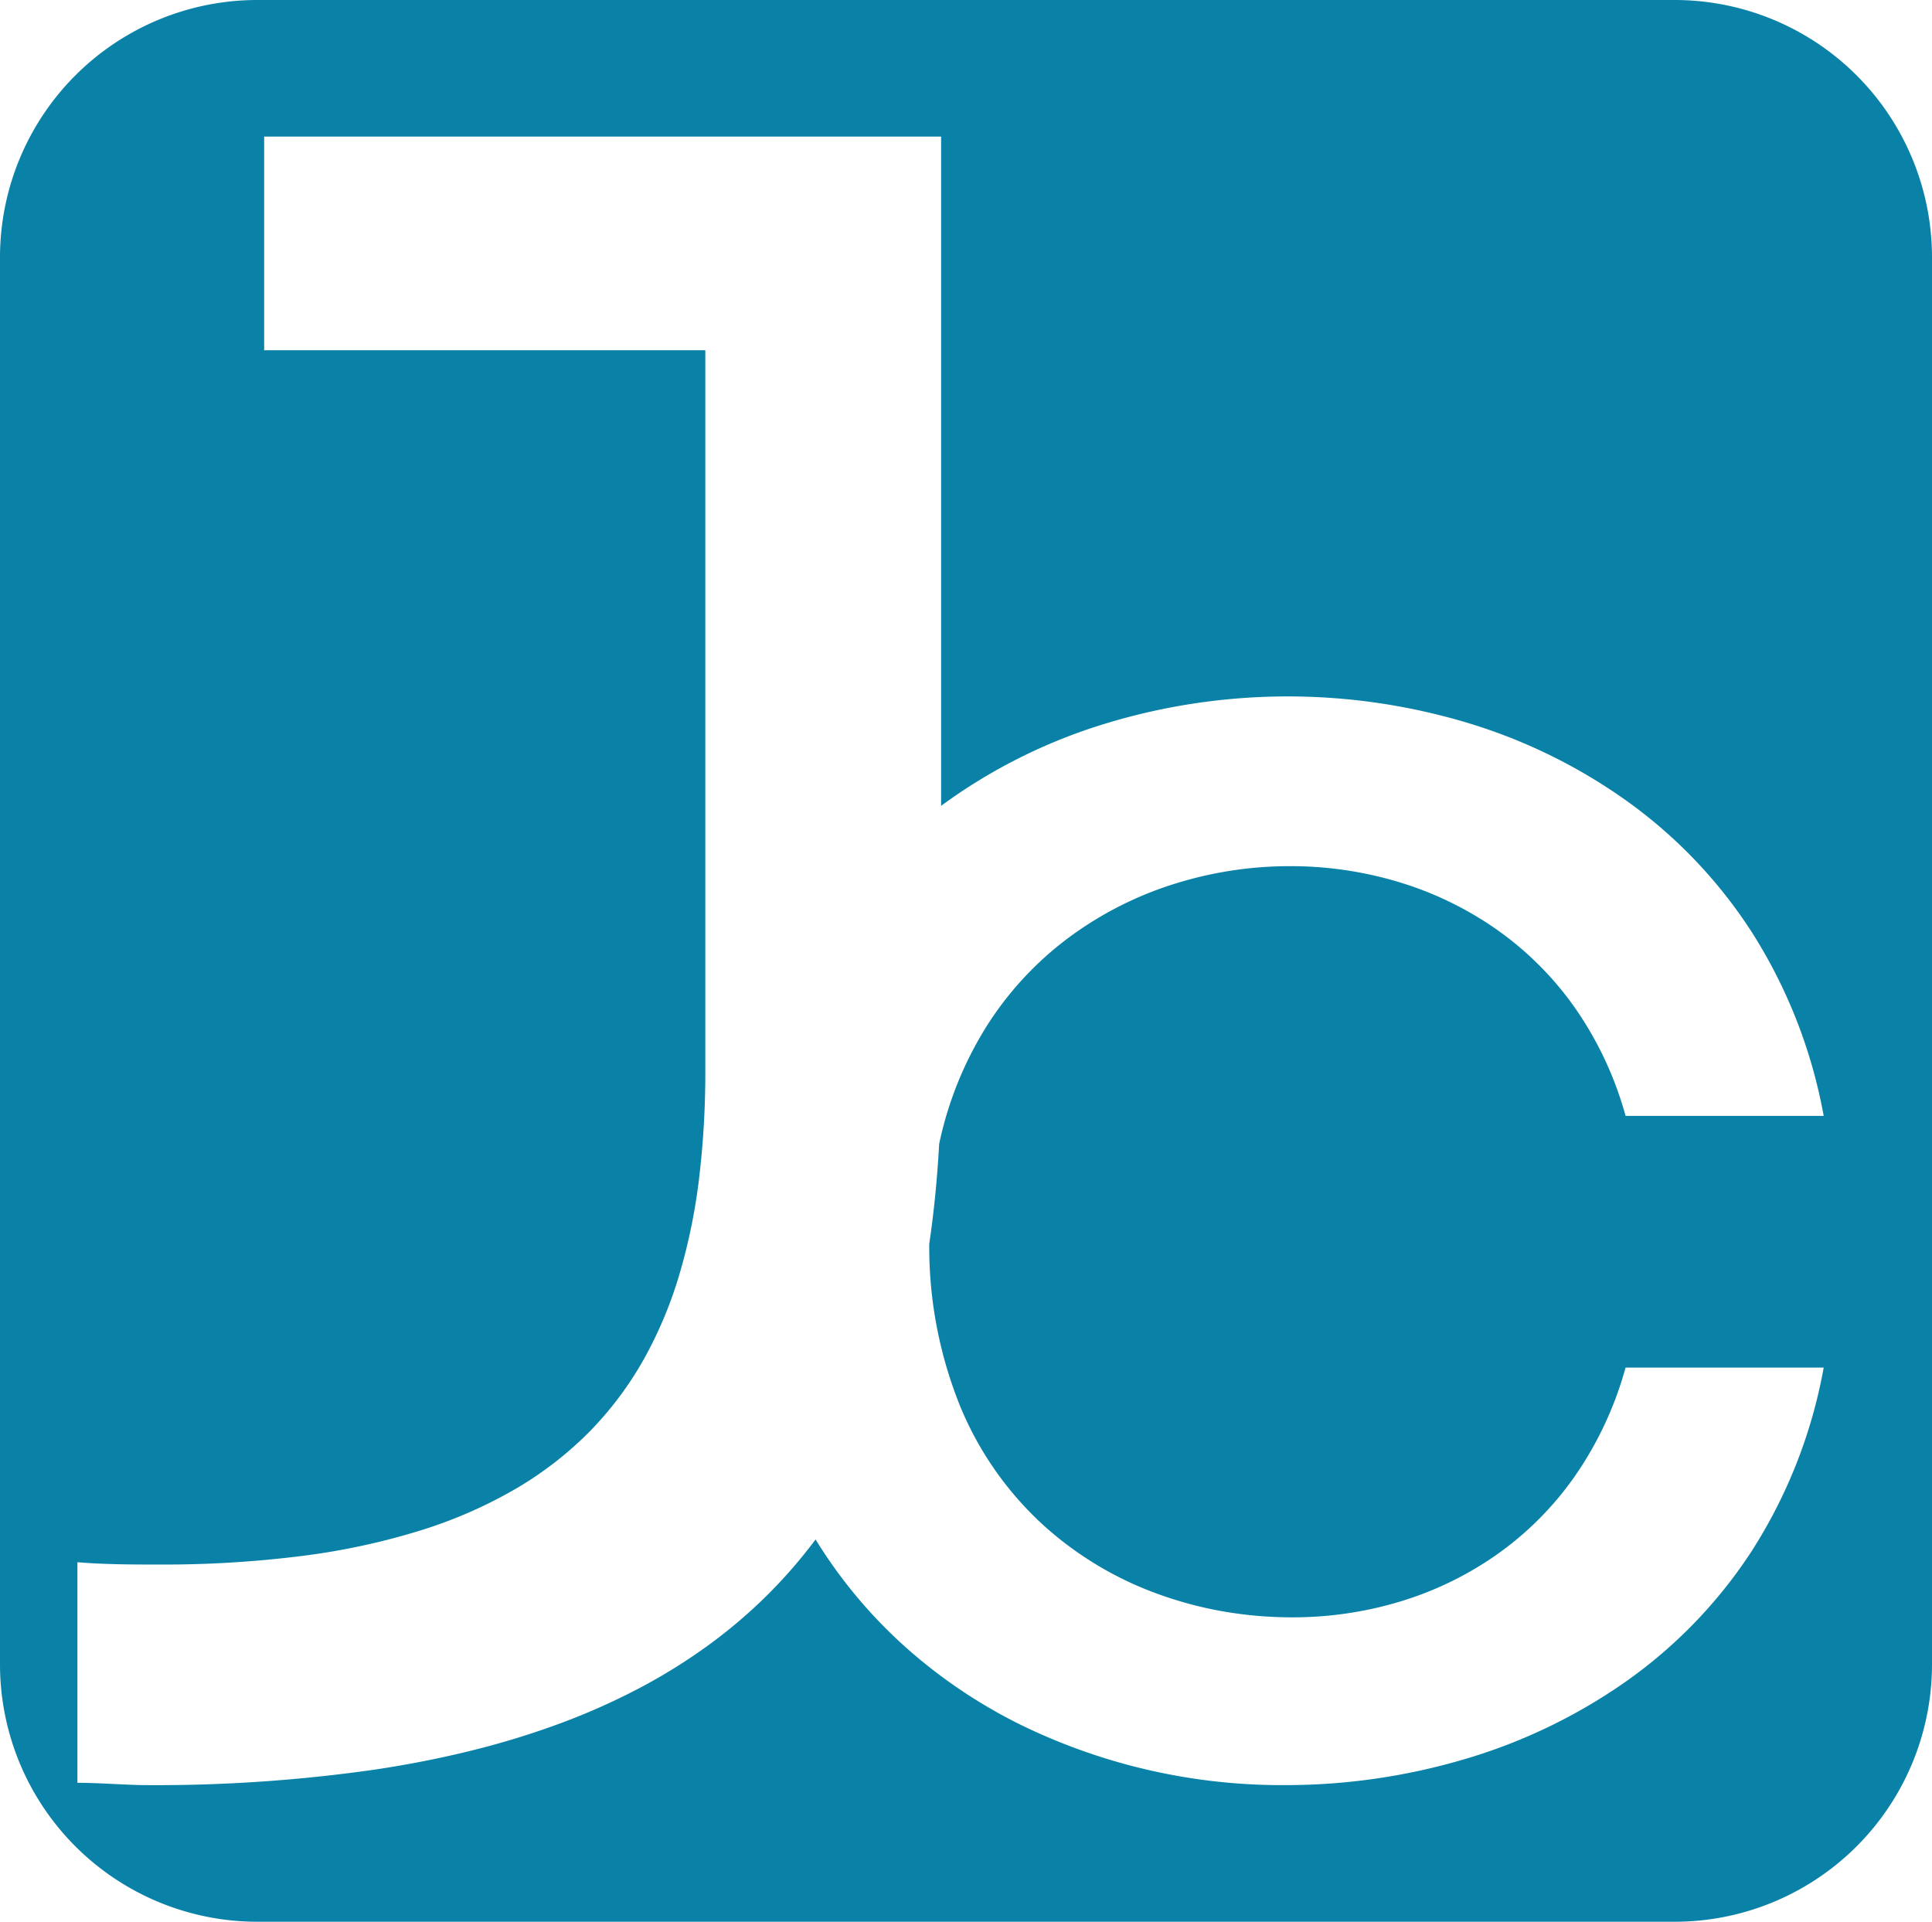 <svg xmlns="http://www.w3.org/2000/svg" width="375" height="373" viewBox="0 0 375 373">
  <g id="surface1" transform="translate(0 -21.27)">
    <path id="Exclusion_1" data-name="Exclusion 1" d="M325,373H50A49.959,49.959,0,0,1,0,323V50A49.958,49.958,0,0,1,50,0H325a49.958,49.958,0,0,1,50,50V323a49.959,49.959,0,0,1-50,50ZM158.3,298.8h0a94.377,94.377,0,0,0,17.42,20.861,100.259,100.259,0,0,0,21.966,14.9,115.445,115.445,0,0,0,51.592,11.92,122.4,122.4,0,0,0,34.669-4.941,106.93,106.93,0,0,0,31.385-14.988,93.048,93.048,0,0,0,24.533-25.284,98.162,98.162,0,0,0,14.112-35.829H315.522a69.021,69.021,0,0,1-10.006,21.313A62.319,62.319,0,0,1,290.3,301.894a65.574,65.574,0,0,1-18.786,9.03,72.1,72.1,0,0,1-20.713,2.994,77.957,77.957,0,0,1-13.139-1.112,74.285,74.285,0,0,1-12.7-3.348,66.918,66.918,0,0,1-22.492-13.474,64.59,64.59,0,0,1-15.934-22.627,82.455,82.455,0,0,1-6.169-31.919c.907-6.124,1.554-12.649,1.922-19.394a70.051,70.051,0,0,1,9.747-23.695,64.307,64.307,0,0,1,16.053-16.841,69.025,69.025,0,0,1,20.186-10.055,74.6,74.6,0,0,1,22.146-3.336,72.675,72.675,0,0,1,20.774,2.994,66.446,66.446,0,0,1,18.918,9.03,62.6,62.6,0,0,1,15.348,15.137,68.307,68.307,0,0,1,10.065,21.314h38.453a99.587,99.587,0,0,0-13.993-35.727,93.843,93.843,0,0,0-24.271-25.432,105.632,105.632,0,0,0-31.123-15.207,121.309,121.309,0,0,0-70.1.242,105.826,105.826,0,0,0-31.823,15.939V26.514H51.272V67.975H136.9v139.7a172.059,172.059,0,0,1-1.21,21.075,113.46,113.46,0,0,1-3.886,18.831A80.647,80.647,0,0,1,124.863,264a66.831,66.831,0,0,1-10.385,13.818,69.322,69.322,0,0,1-14.208,11.051,89.759,89.759,0,0,1-18.413,8.109,134.432,134.432,0,0,1-23,4.993,214.109,214.109,0,0,1-27.971,1.7c-4.885,0-10.422,0-15.86-.451v42.814c2.324,0,4.776.119,7.148.234,2.3.111,4.462.216,6.447.216a299.031,299.031,0,0,0,44.352-3.046c6.638-1,13.042-2.277,19.035-3.783a160.042,160.042,0,0,0,17.025-5.267,129.732,129.732,0,0,0,15.078-6.735,110.113,110.113,0,0,0,13.195-8.187,99.5,99.5,0,0,0,11.375-9.623A96.857,96.857,0,0,0,158.3,298.8Z" transform="translate(0 21.27)" fill="#0a82a8"/>
  </g>
</svg>
